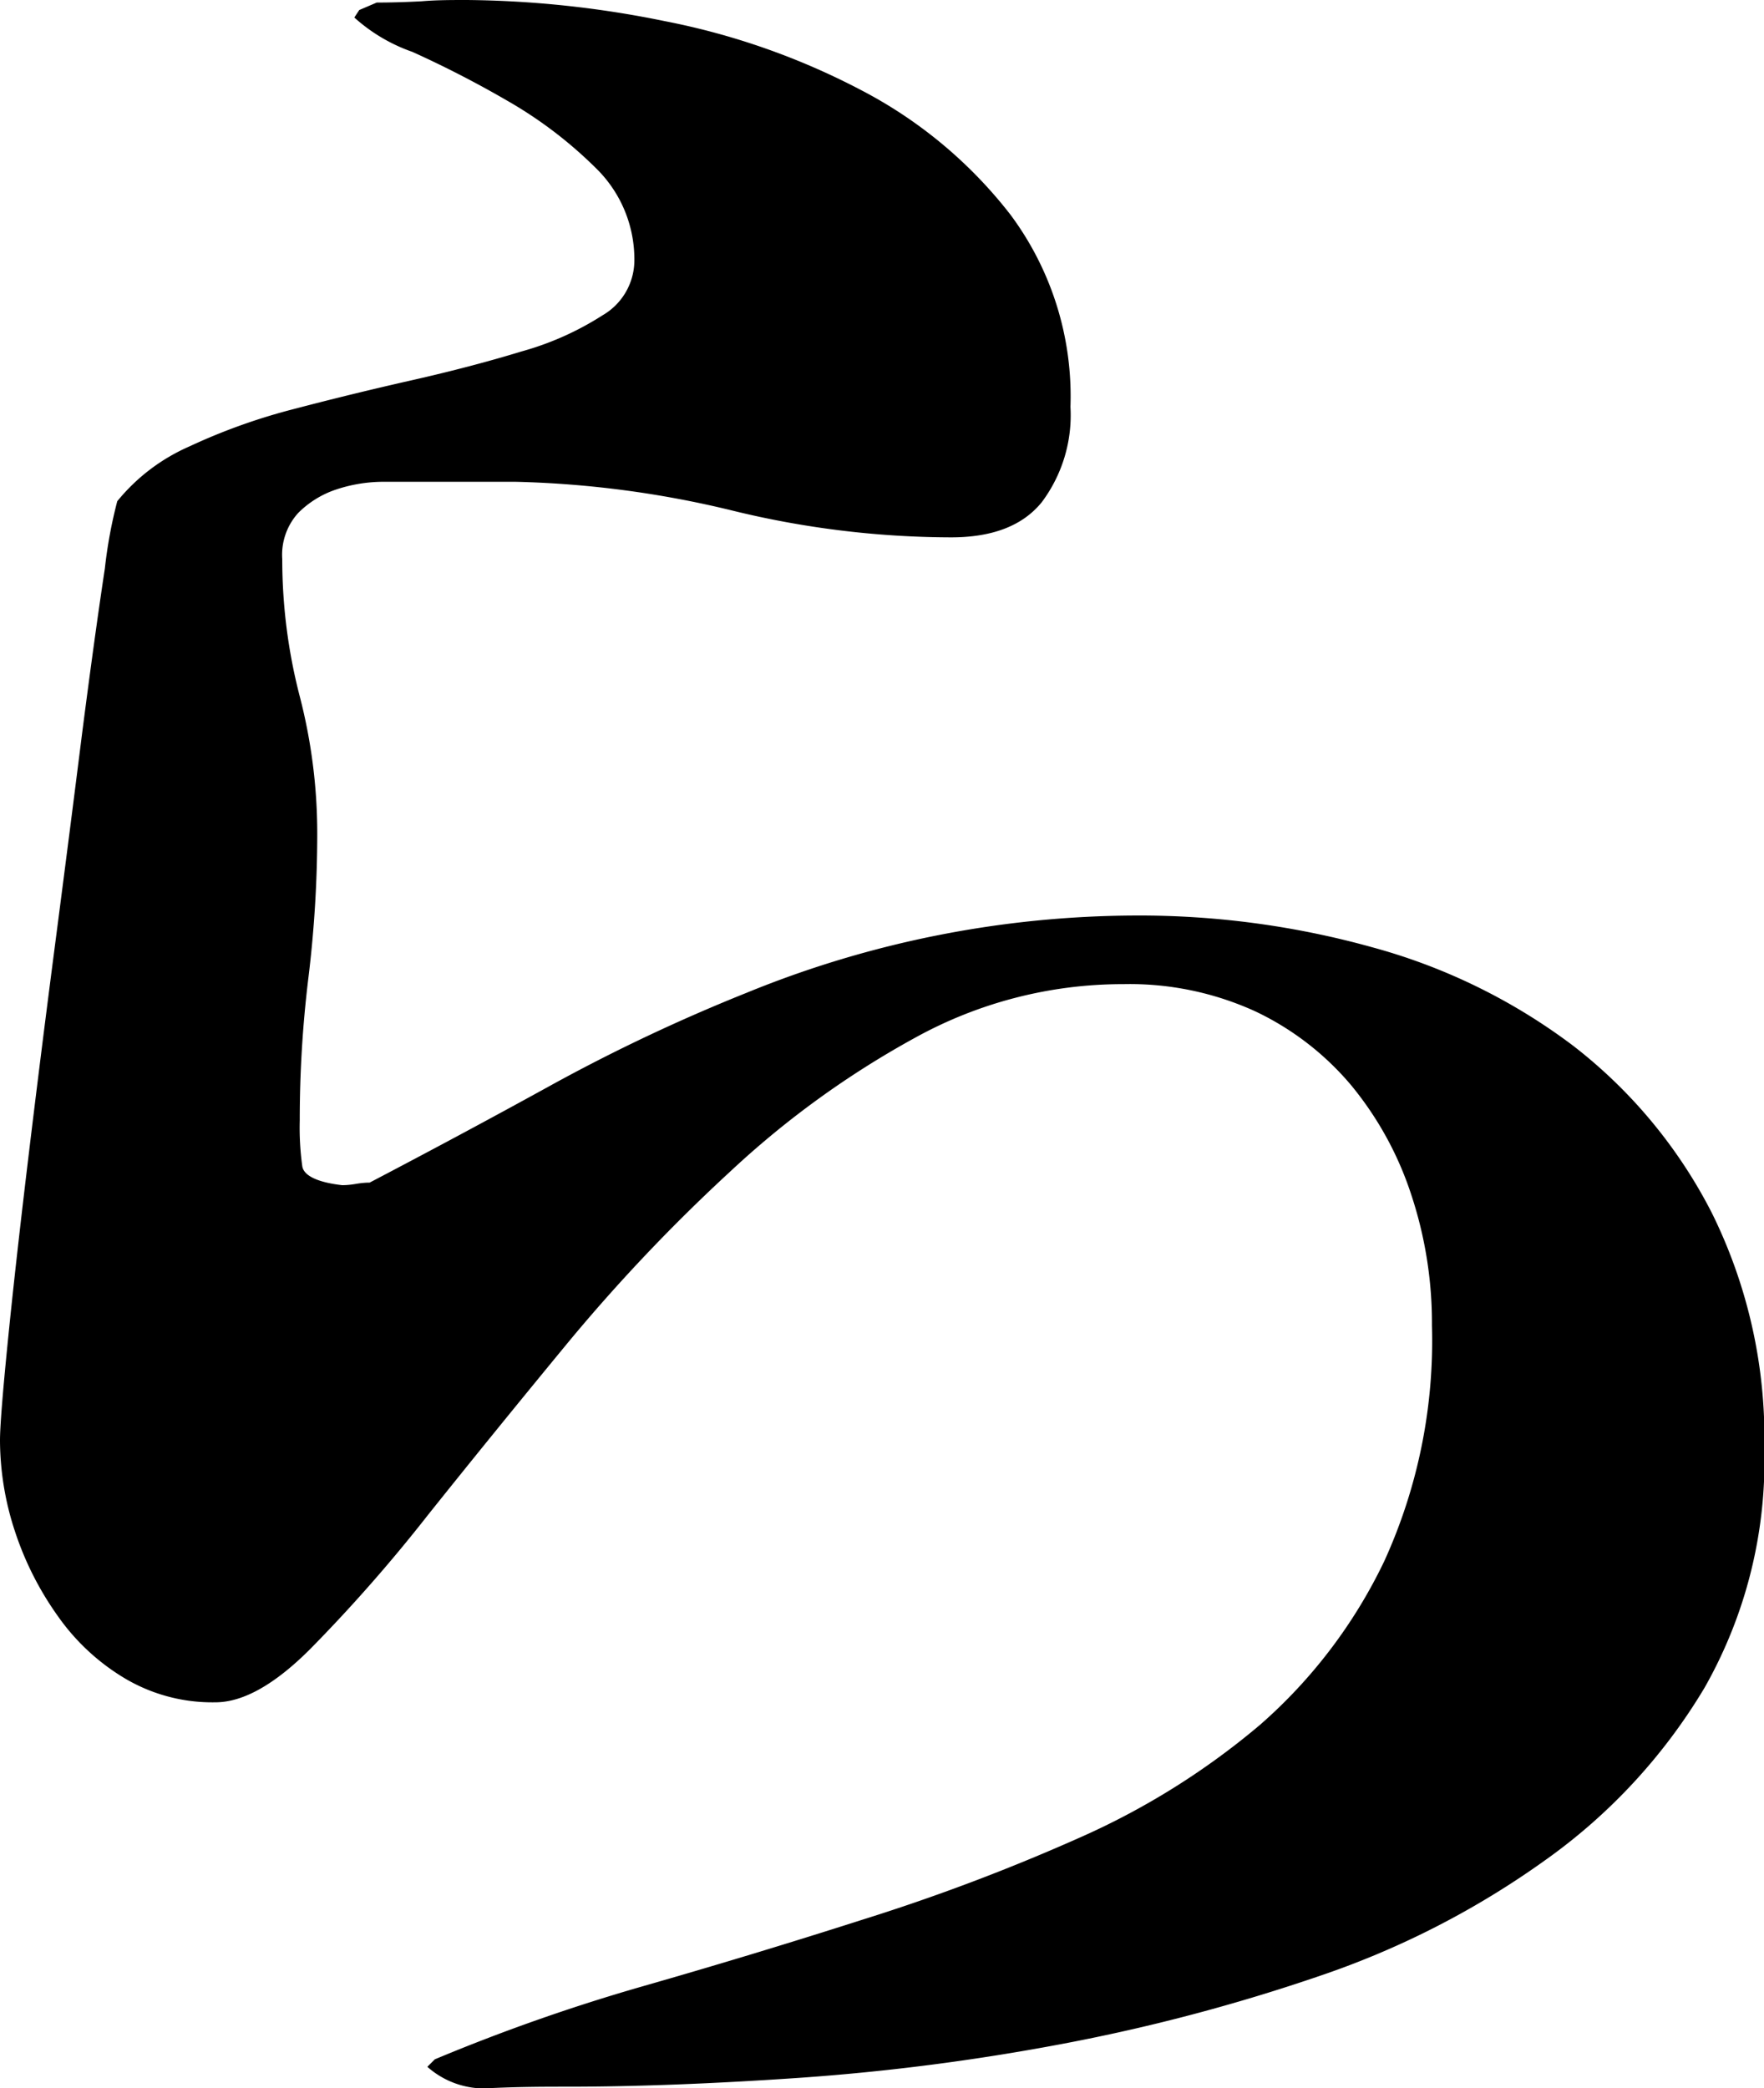 <svg xmlns="http://www.w3.org/2000/svg" viewBox="0 0 110.87 131.18"><title>アセット 28</title><g id="レイヤー_2" data-name="レイヤー 2"><g id="レイヤー_9" data-name="レイヤー 9"><path d="M26.5.08C27.44,0,28.38,0,29.33,0A64.39,64.39,0,0,1,41.79,1.33,45,45,0,0,1,54.1,5.65a28.51,28.51,0,0,1,9.41,7.84,19.11,19.11,0,0,1,3.77,12.07,9.12,9.12,0,0,1-1.81,6q-1.8,2.21-5.72,2.2A58.17,58.17,0,0,1,46,32.07a63.61,63.61,0,0,0-13.57-1.8H24.23a9.44,9.44,0,0,0-3.06.47,6.09,6.09,0,0,0-2.43,1.49,3.91,3.91,0,0,0-1,2.9,34.24,34.24,0,0,0,1.1,8.62,34.38,34.38,0,0,1,1.1,8.63,74.89,74.89,0,0,1-.55,9,73.29,73.29,0,0,0-.55,9,17.62,17.62,0,0,0,.16,2.9c.1.58.94,1,2.5,1.18.11,0,.4,0,.87-.08s.75-.08.86-.08q6-3.14,11.68-6.27a111.94,111.94,0,0,1,12-5.65,65,65,0,0,1,24.46-4.86,54.52,54.52,0,0,1,14.9,2,37.09,37.09,0,0,1,12.63,6.2,31.21,31.21,0,0,1,8.7,10.5,31.86,31.86,0,0,1,3.29,14.82,28.85,28.85,0,0,1-3.76,15,35.74,35.74,0,0,1-10,10.82A54.09,54.09,0,0,1,83,124.12a116.87,116.87,0,0,1-16.39,4.32,141.69,141.69,0,0,1-16.47,2.11q-8.07.55-14.5.55c-1.26,0-2.8,0-4.63.08a5.4,5.4,0,0,1-4.15-1.33l.47-.47a118.71,118.71,0,0,1,12.93-4.55q7-2,14-4.24a126.28,126.28,0,0,0,13.49-5.09,46.9,46.9,0,0,0,11.45-7.14A32,32,0,0,0,87,98.09a33.34,33.34,0,0,0,3-14.82A25.62,25.62,0,0,0,88.68,75a21.06,21.06,0,0,0-3.76-6.82,17.86,17.86,0,0,0-6-4.63,19,19,0,0,0-8.31-1.72,27,27,0,0,0-13.1,3.37,57.34,57.34,0,0,0-11.6,8.39A110.1,110.1,0,0,0,35.68,84.37q-4.78,5.8-8.79,10.82a99,99,0,0,1-7.37,8.39q-3.37,3.38-6,3.37a10.77,10.77,0,0,1-5.65-1.49,13.75,13.75,0,0,1-4.23-3.92A19.73,19.73,0,0,1,.94,96.21,18.36,18.36,0,0,1,0,90.49q0-1.26.47-6T1.73,73.16q.78-6.51,1.72-13.73T5.17,46q.8-6.2,1.42-10.28a29.38,29.38,0,0,1,.78-4.23,12.08,12.08,0,0,1,4.55-3.45,37.61,37.61,0,0,1,6.58-2.35q3.62-.95,7.38-1.8t6.9-1.81a18.63,18.63,0,0,0,5.09-2.27,4,4,0,0,0,2-3.37,8,8,0,0,0-2.43-5.89,26.81,26.81,0,0,0-5.57-4.23,66.53,66.53,0,0,0-5.95-3.06A10.72,10.72,0,0,1,22.27,1.1l.31-.47,1.1-.47C24.62.16,25.56.13,26.5.08Z"/></g></g></svg>